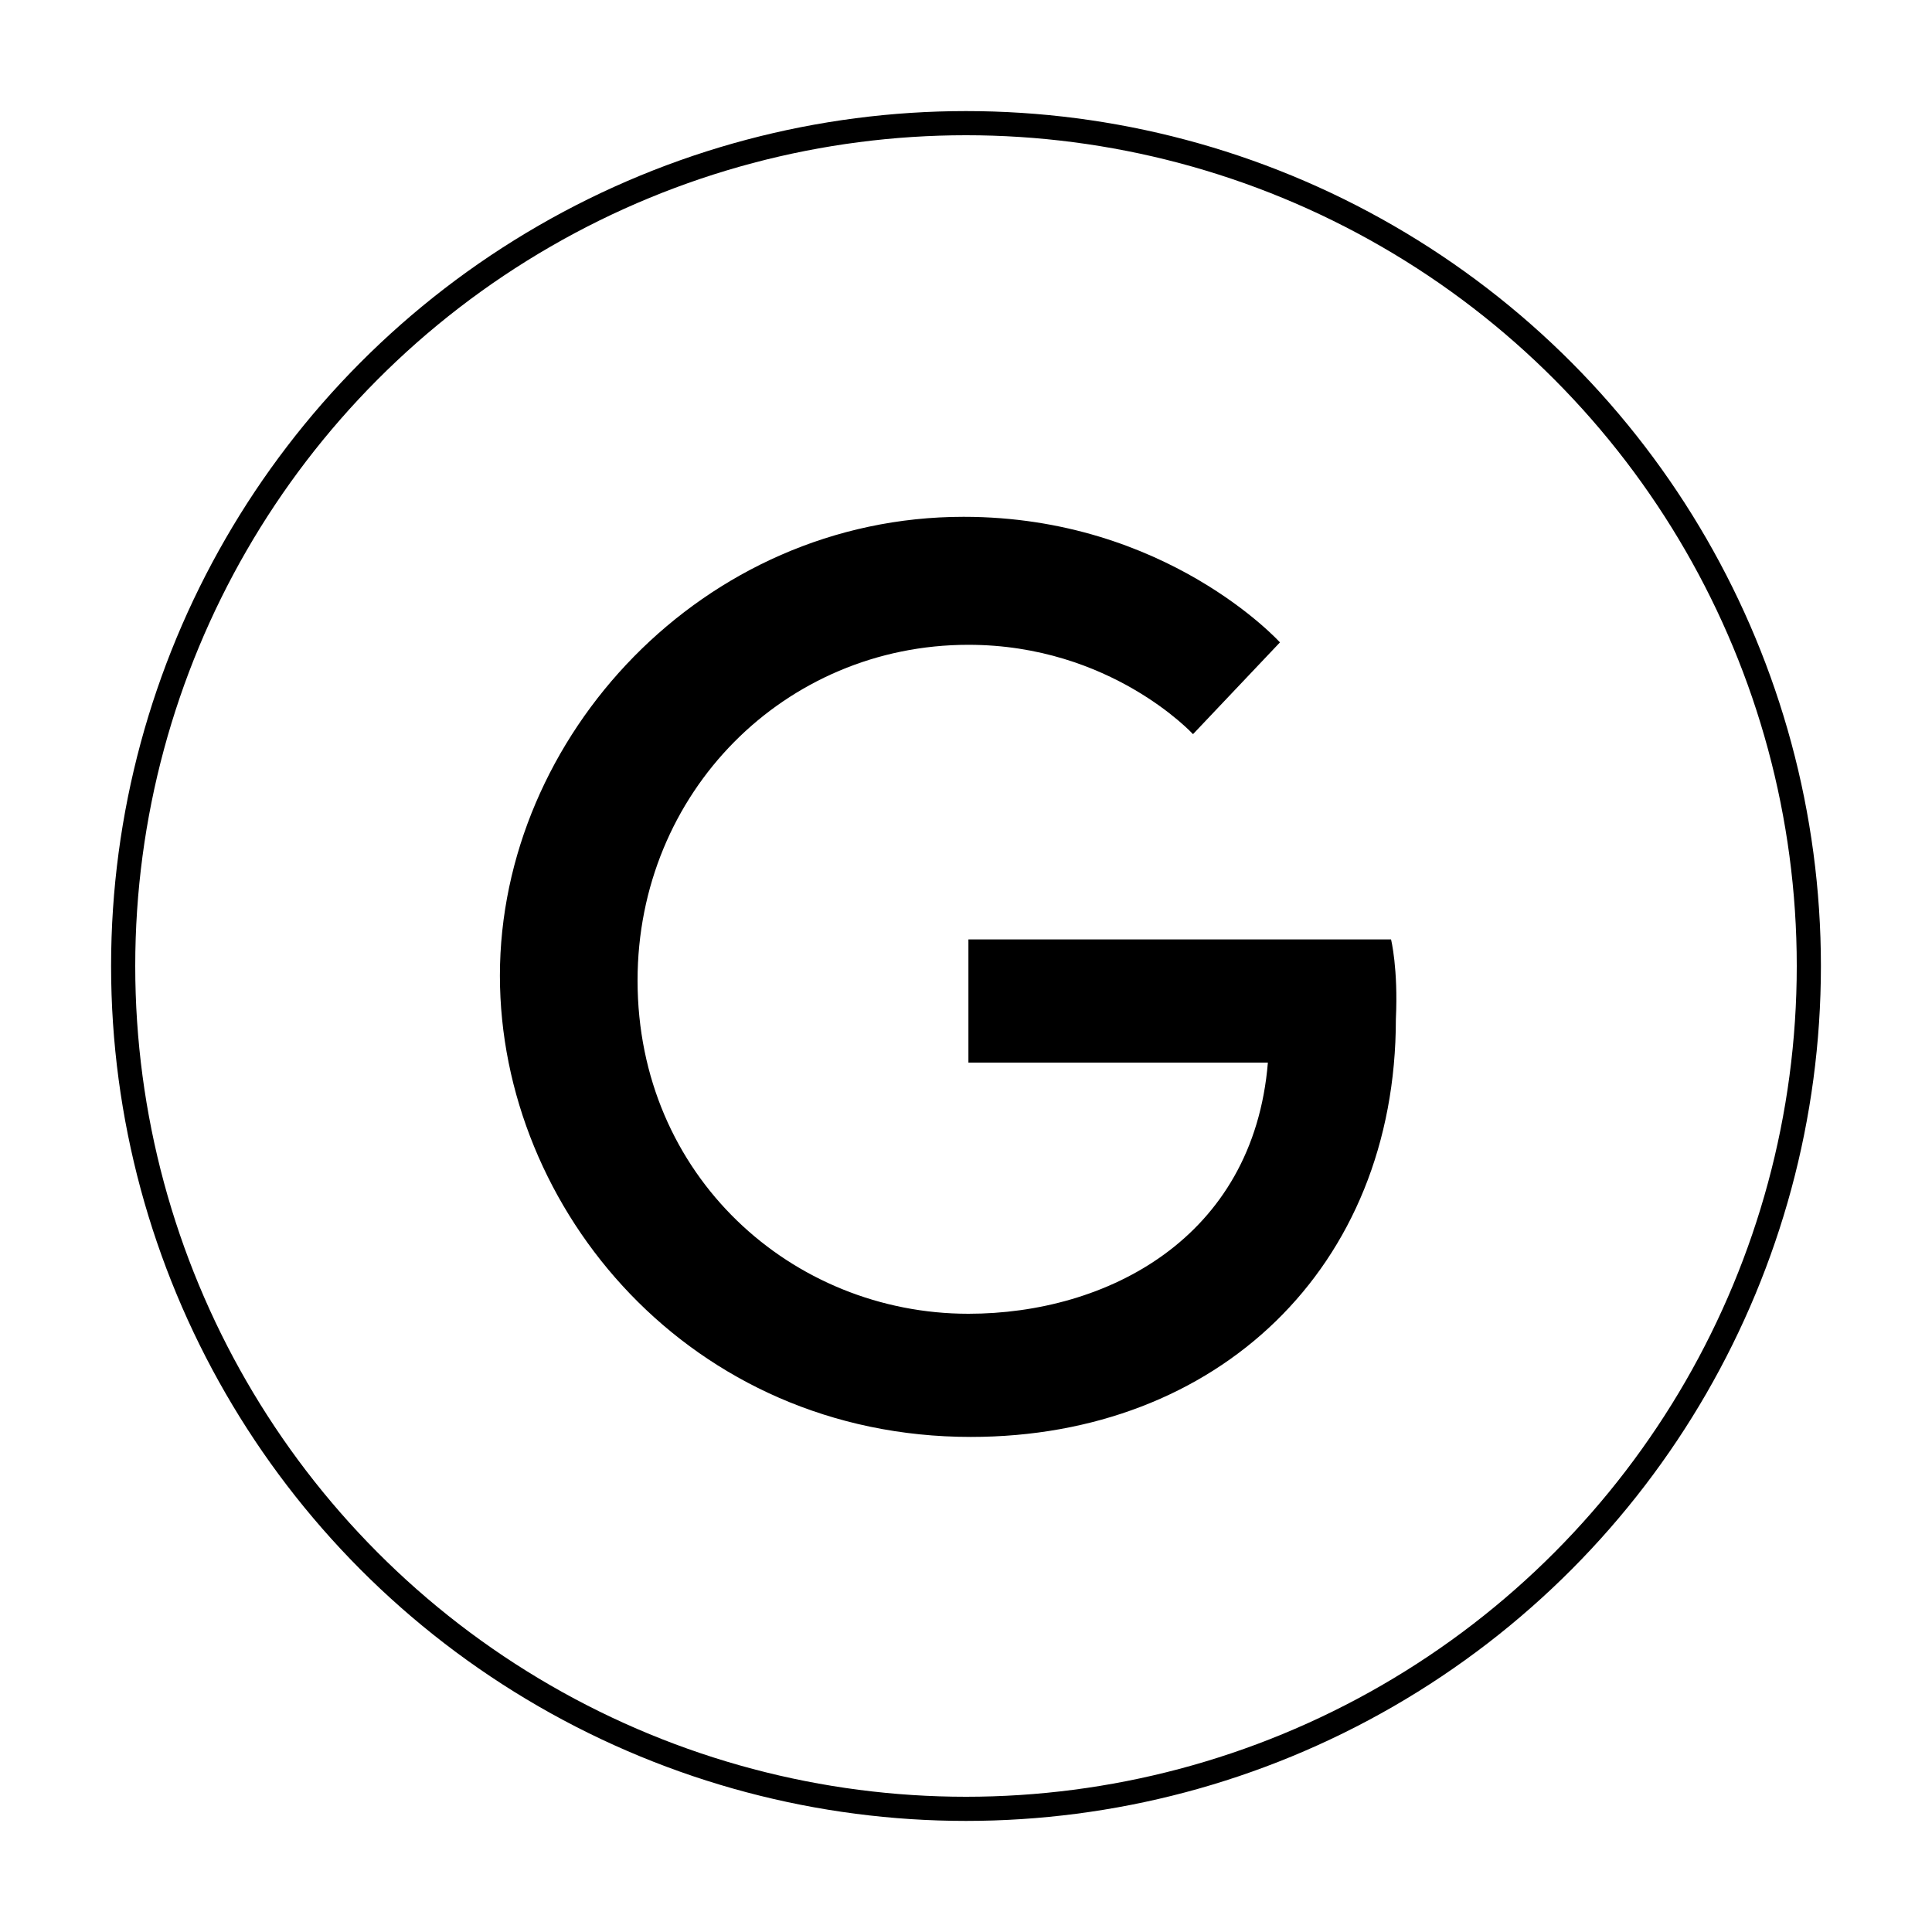 <?xml version="1.0" encoding="utf-8"?>
<!-- Generator: Adobe Illustrator 19.0.0, SVG Export Plug-In . SVG Version: 6.00 Build 0)  -->
<svg version="1.1" id="google" xmlns="http://www.w3.org/2000/svg" xmlns:xlink="http://www.w3.org/1999/xlink" x="0px" y="0px"
	 viewBox="-9 11 80 80" style="enable-background:new -9 11 80 80;" xml:space="preserve">
<style type="text/css">
	.st0{fill:none;stroke:#000000;stroke-miterlimit:10;}
</style>
<circle id="googleCircle" class="st0" cx="31" cy="51" r="34.9"/>
<path id="g" d="M48.6,49.9H31.1V55h12.4c-0.6,7.3-6.7,10.4-12.4,10.4c-7.3,0-13.7-5.7-13.7-13.8c0-7.8,6.1-13.9,13.7-13.9
	c5.9,0,9.3,3.7,9.3,3.7l3.6-3.8c0,0-4.7-5.2-13.1-5.2c-10.8,0-19.2,9.1-19.2,19c0,9.7,7.9,19.1,19.5,19.1c10.2,0,17.6-7,17.6-17.3
	C48.9,51.1,48.6,49.9,48.6,49.9L48.6,49.9z"/>
</svg>

